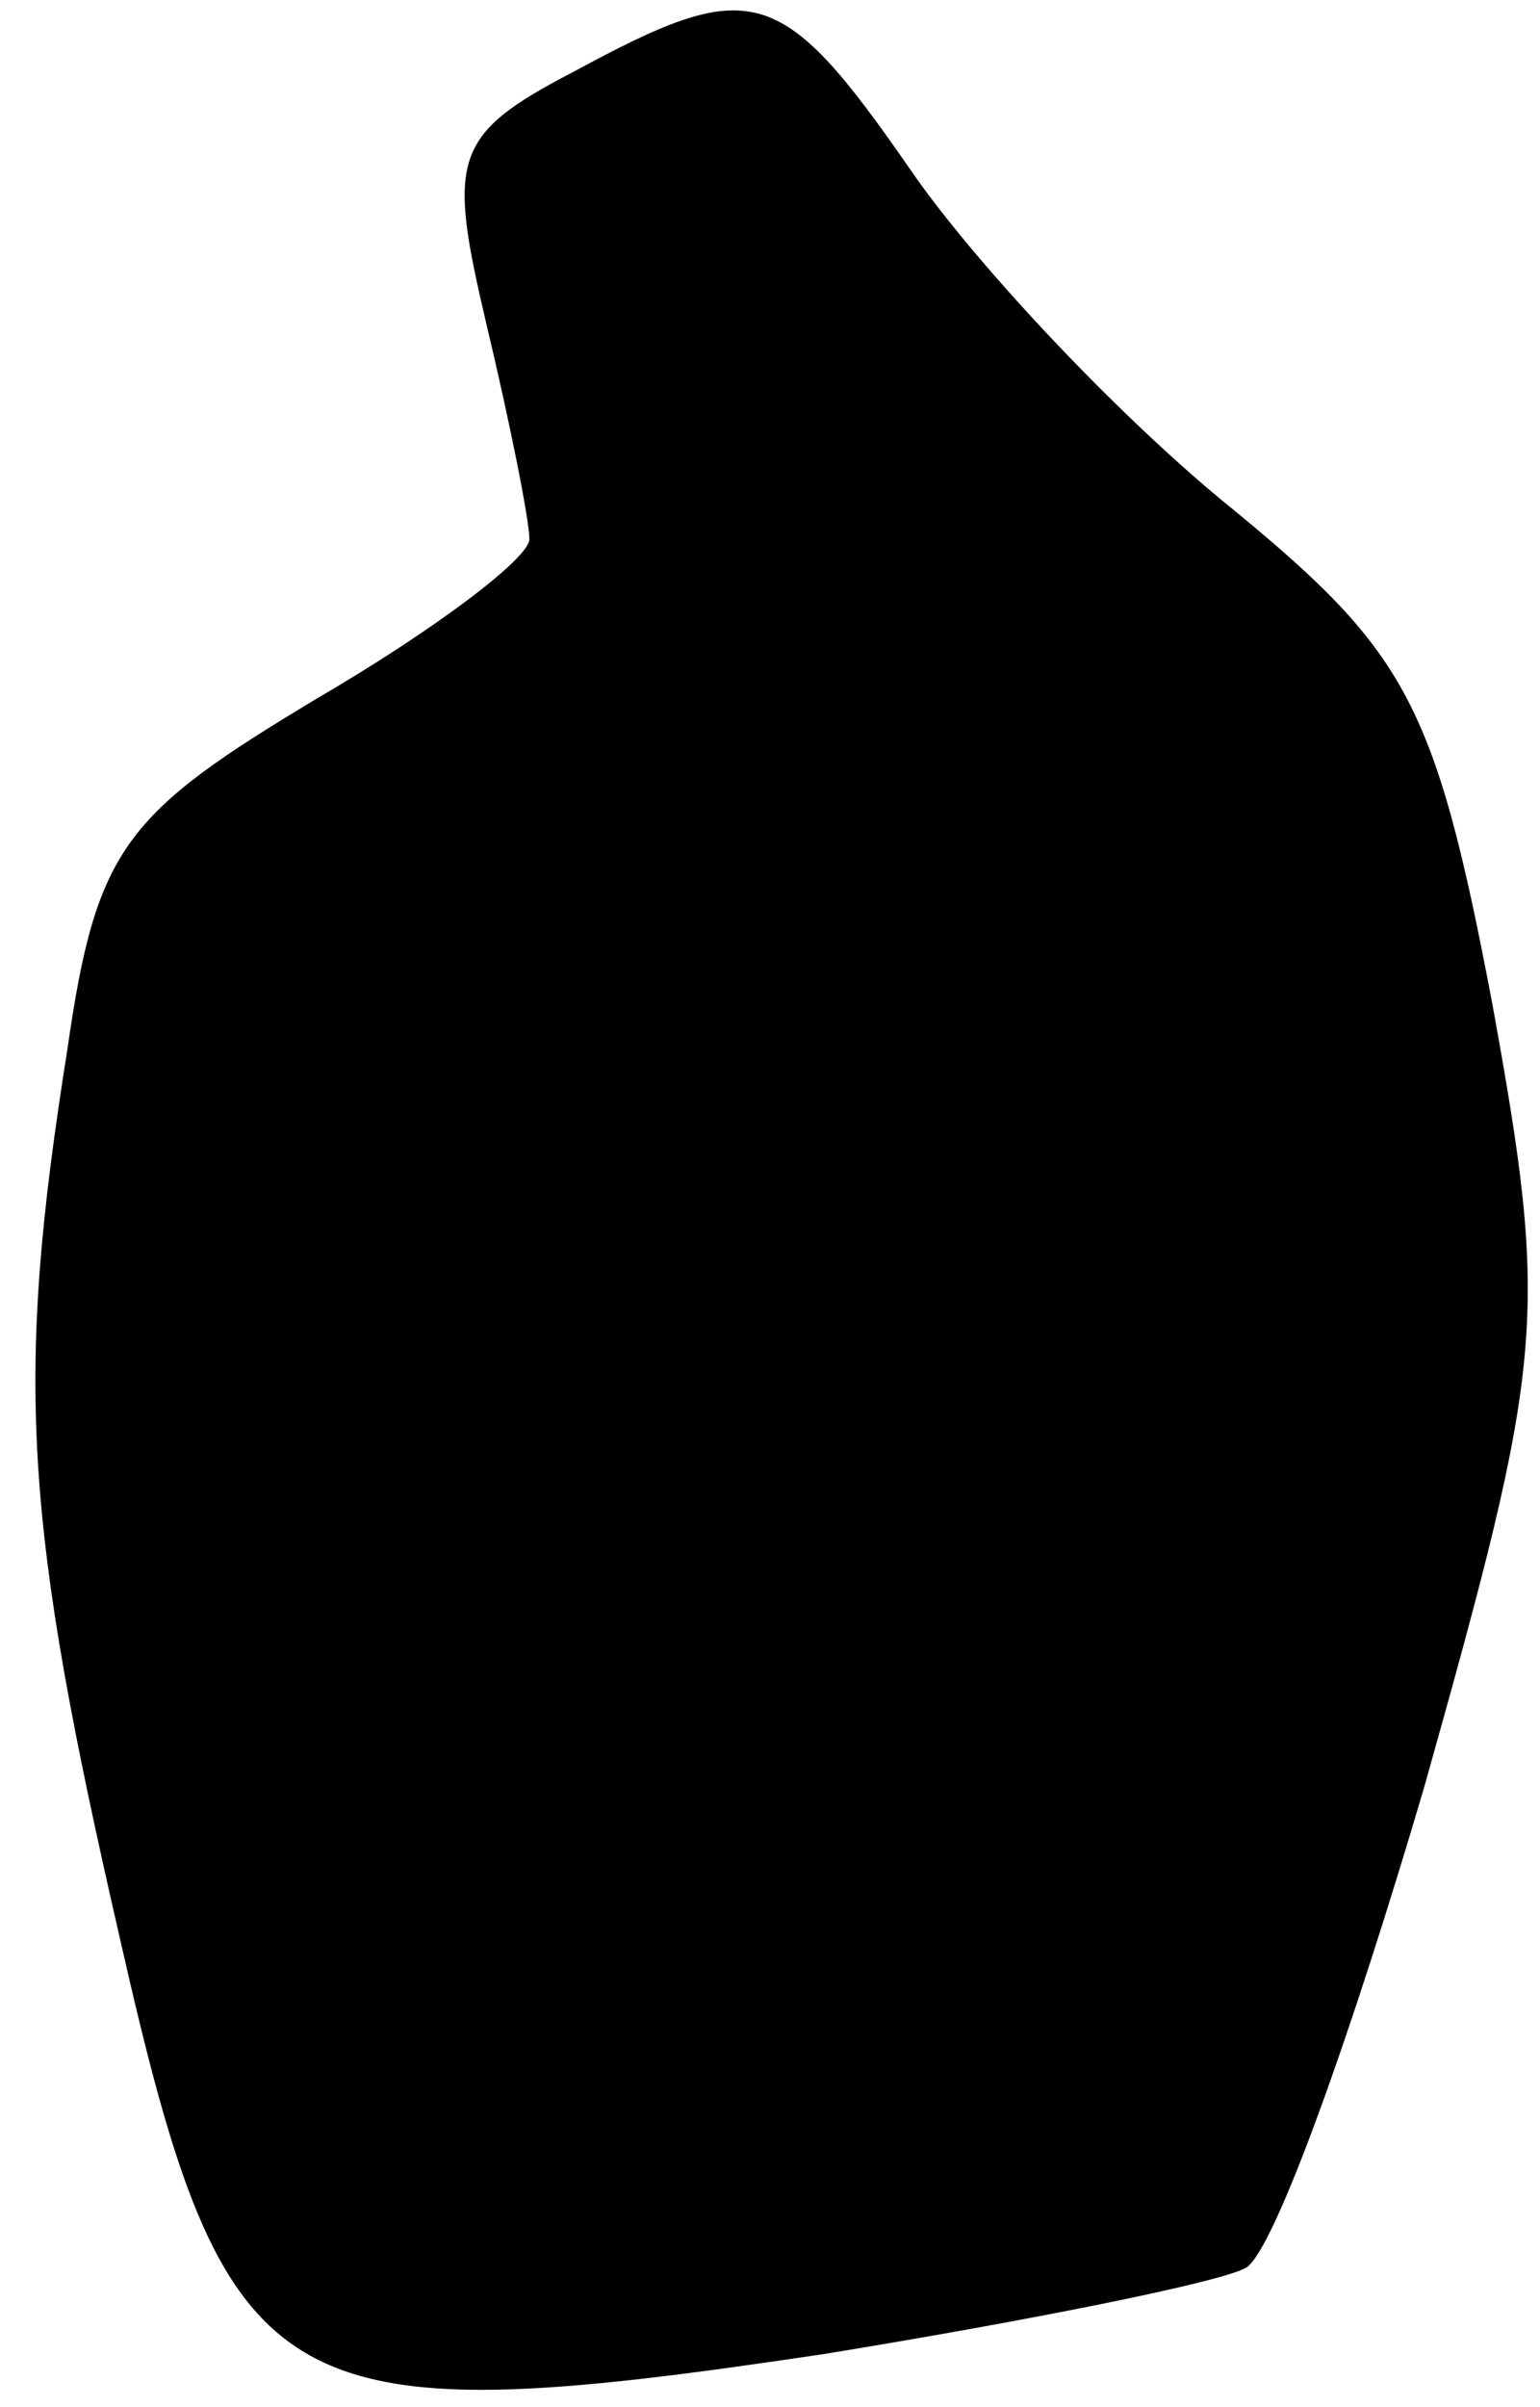 <?xml version="1.0" standalone="no"?>
<!DOCTYPE svg PUBLIC "-//W3C//DTD SVG 20010904//EN"
 "http://www.w3.org/TR/2001/REC-SVG-20010904/DTD/svg10.dtd">
<svg version="1.0" xmlns="http://www.w3.org/2000/svg"
 width="32pt" height="50pt" viewBox="0 0 32 50"
 preserveAspectRatio="xMidYMid meet">
<g transform="translate(0,50) scale(0.1,-0.1)"
fill="#000000" stroke="none">
<path fill="#000000" stroke="none" d="M119 485 c-25 -13 -26 -18 -18 -52 5
-21 9 -41 9 -45 0 -4 -20 -19 -44 -33 -40 -24 -46 -31 -52 -73 -11 -69 -9 -98
11 -185 22 -97 32 -103 146 -86 43 7 83 15 88 18 6 4 22 49 37 100 25 89 26
97 14 163 -12 63 -18 73 -56 104 -23 19 -52 50 -65 69 -27 39 -33 40 -70 20z"/>
</g>
</svg>
